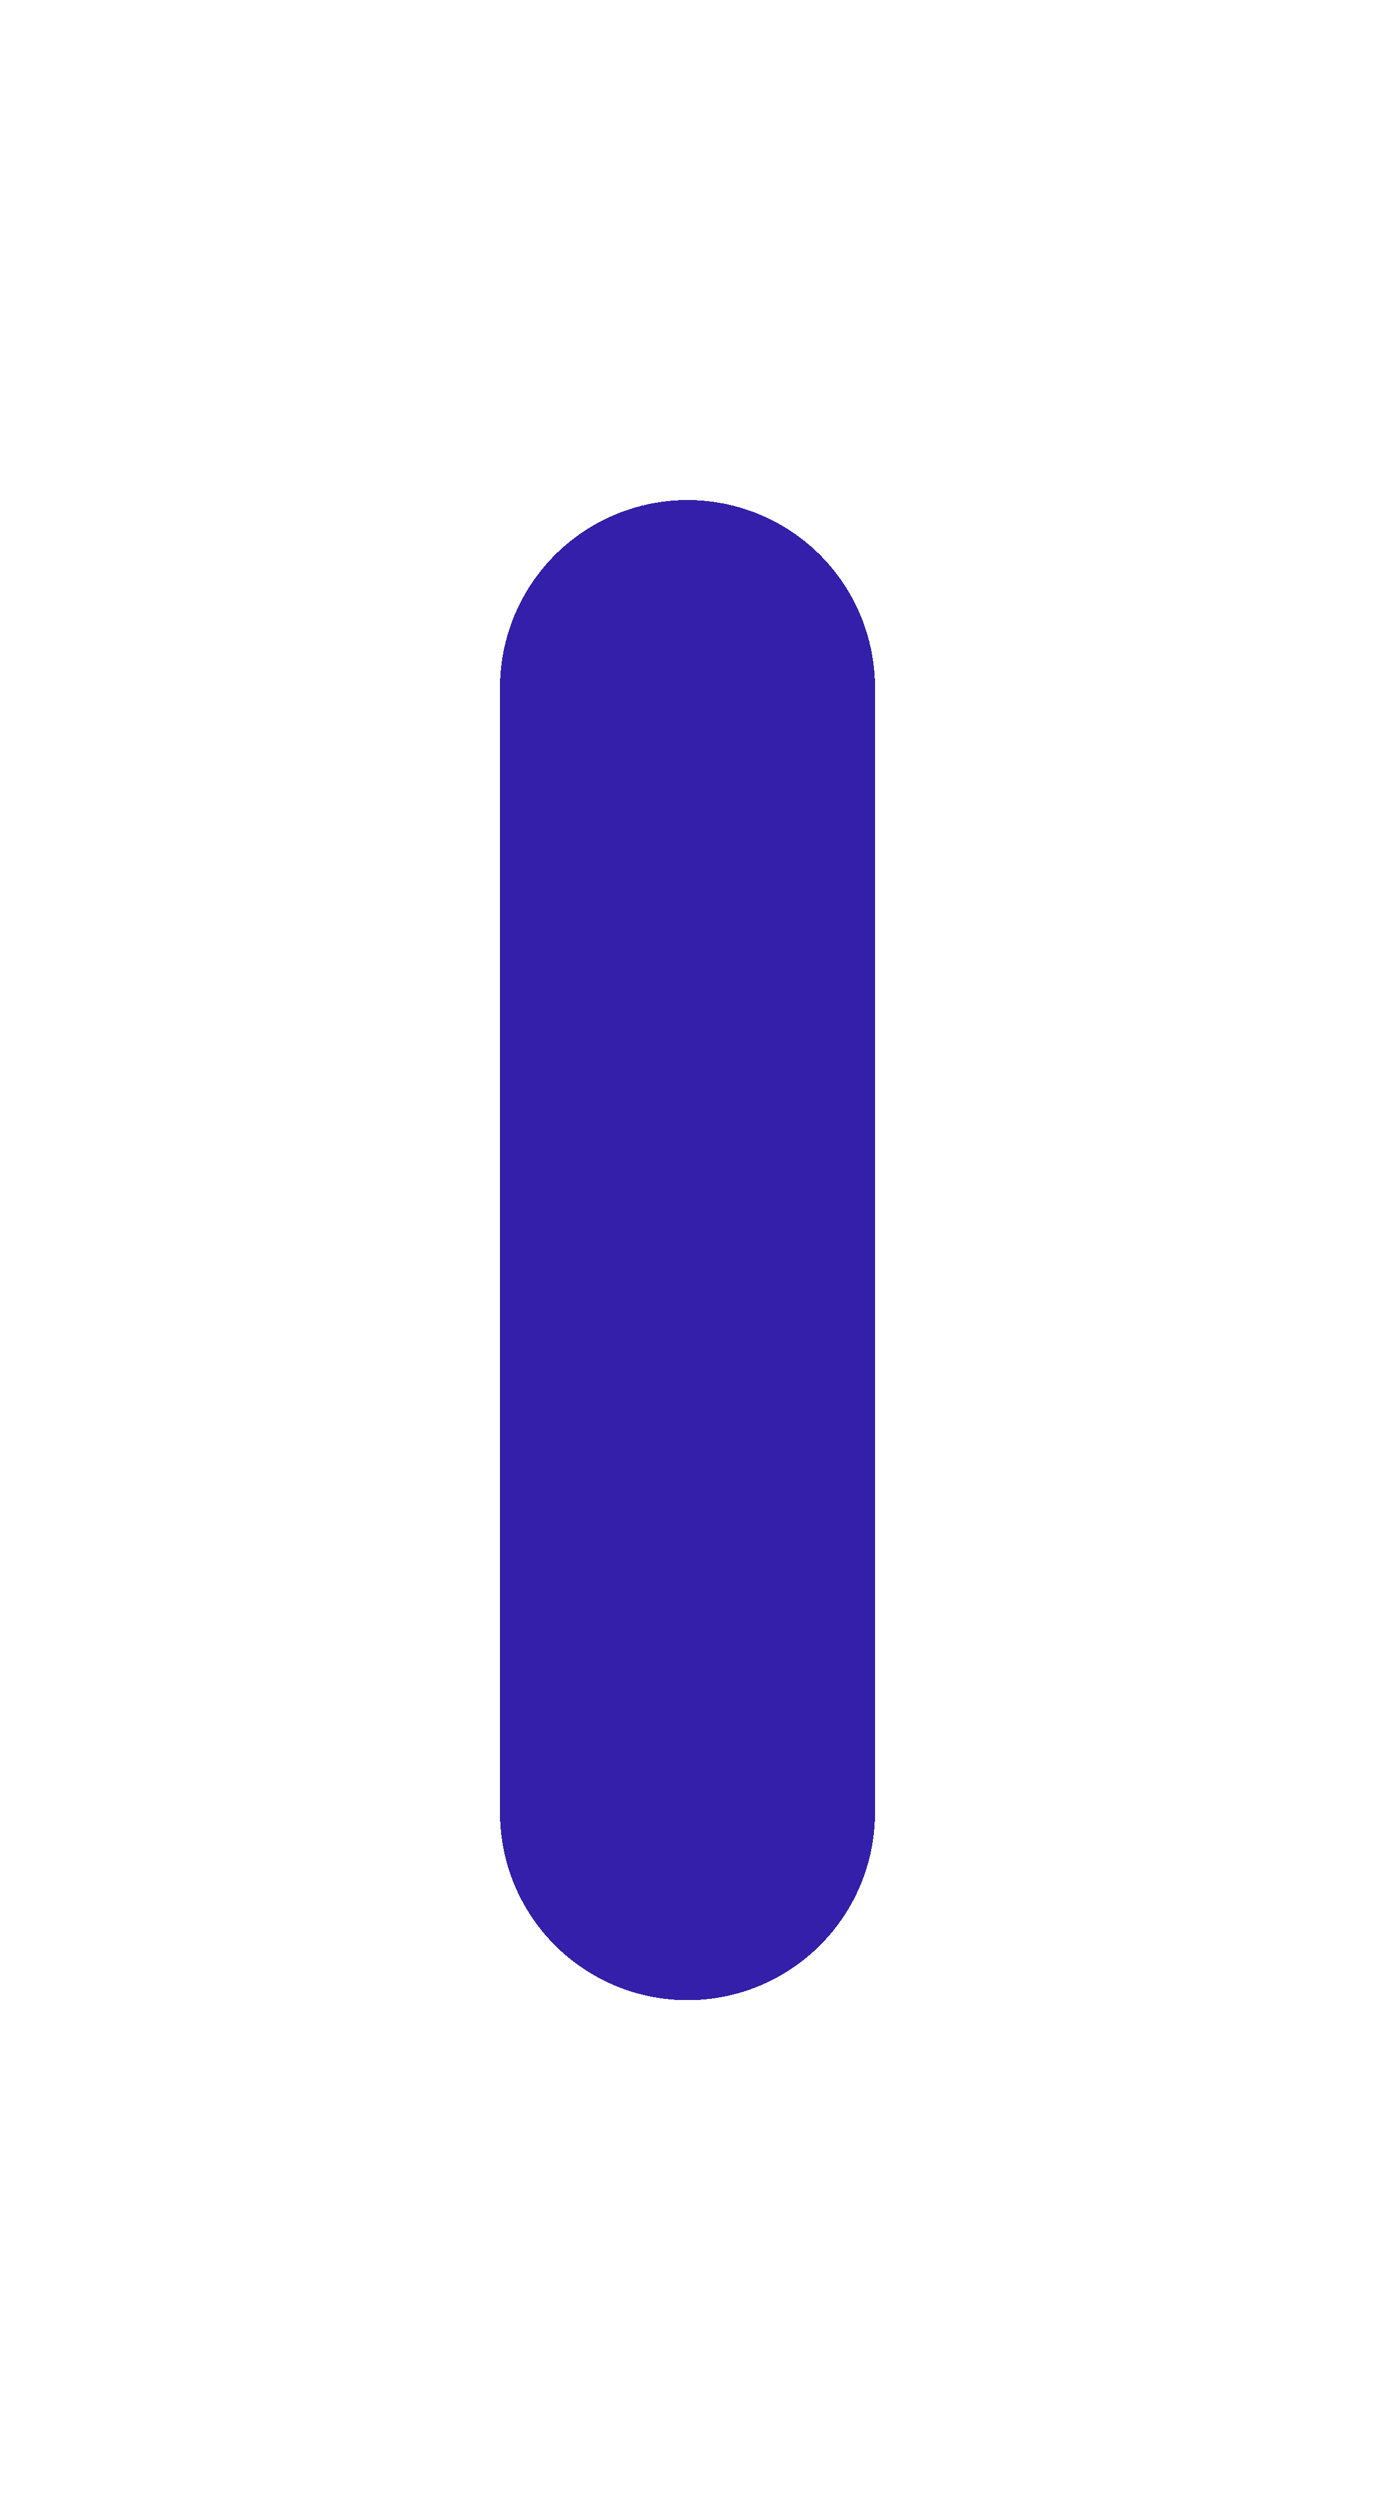 <svg width="11" height="20" viewBox="0 0 11 20" fill="none" xmlns="http://www.w3.org/2000/svg">
<g filter="url(#filter0_d_3_131)">
<line x1="5.5" y1="1.5" x2="5.5" y2="10.5" stroke="url(#paint0_linear_3_131)" stroke-width="3" stroke-linecap="round" shape-rendering="crispEdges"/>
</g>
<defs>
<filter id="filter0_d_3_131" x="0" y="0" width="11" height="20" filterUnits="userSpaceOnUse" color-interpolation-filters="sRGB">
<feFlood flood-opacity="0" result="BackgroundImageFix"/>
<feColorMatrix in="SourceAlpha" type="matrix" values="0 0 0 0 0 0 0 0 0 0 0 0 0 0 0 0 0 0 127 0" result="hardAlpha"/>
<feOffset dy="4"/>
<feGaussianBlur stdDeviation="2"/>
<feComposite in2="hardAlpha" operator="out"/>
<feColorMatrix type="matrix" values="0 0 0 0 0 0 0 0 0 0 0 0 0 0 0 0 0 0 0.25 0"/>
<feBlend mode="normal" in2="BackgroundImageFix" result="effect1_dropShadow_3_131"/>
<feBlend mode="normal" in="SourceGraphic" in2="effect1_dropShadow_3_131" result="shape"/>
</filter>
<linearGradient id="paint0_linear_3_131" x1="4" y1="6" x2="3" y2="6" gradientUnits="userSpaceOnUse">
<stop stop-color="#2C18A7" stop-opacity="0.97"/>
<stop offset="0.958" stop-color="#020107" stop-opacity="0.04"/>
<stop offset="1" stop-color="#833ABC" stop-opacity="0.97"/>
<stop offset="1" stop-opacity="0"/>
</linearGradient>
</defs>
</svg>
